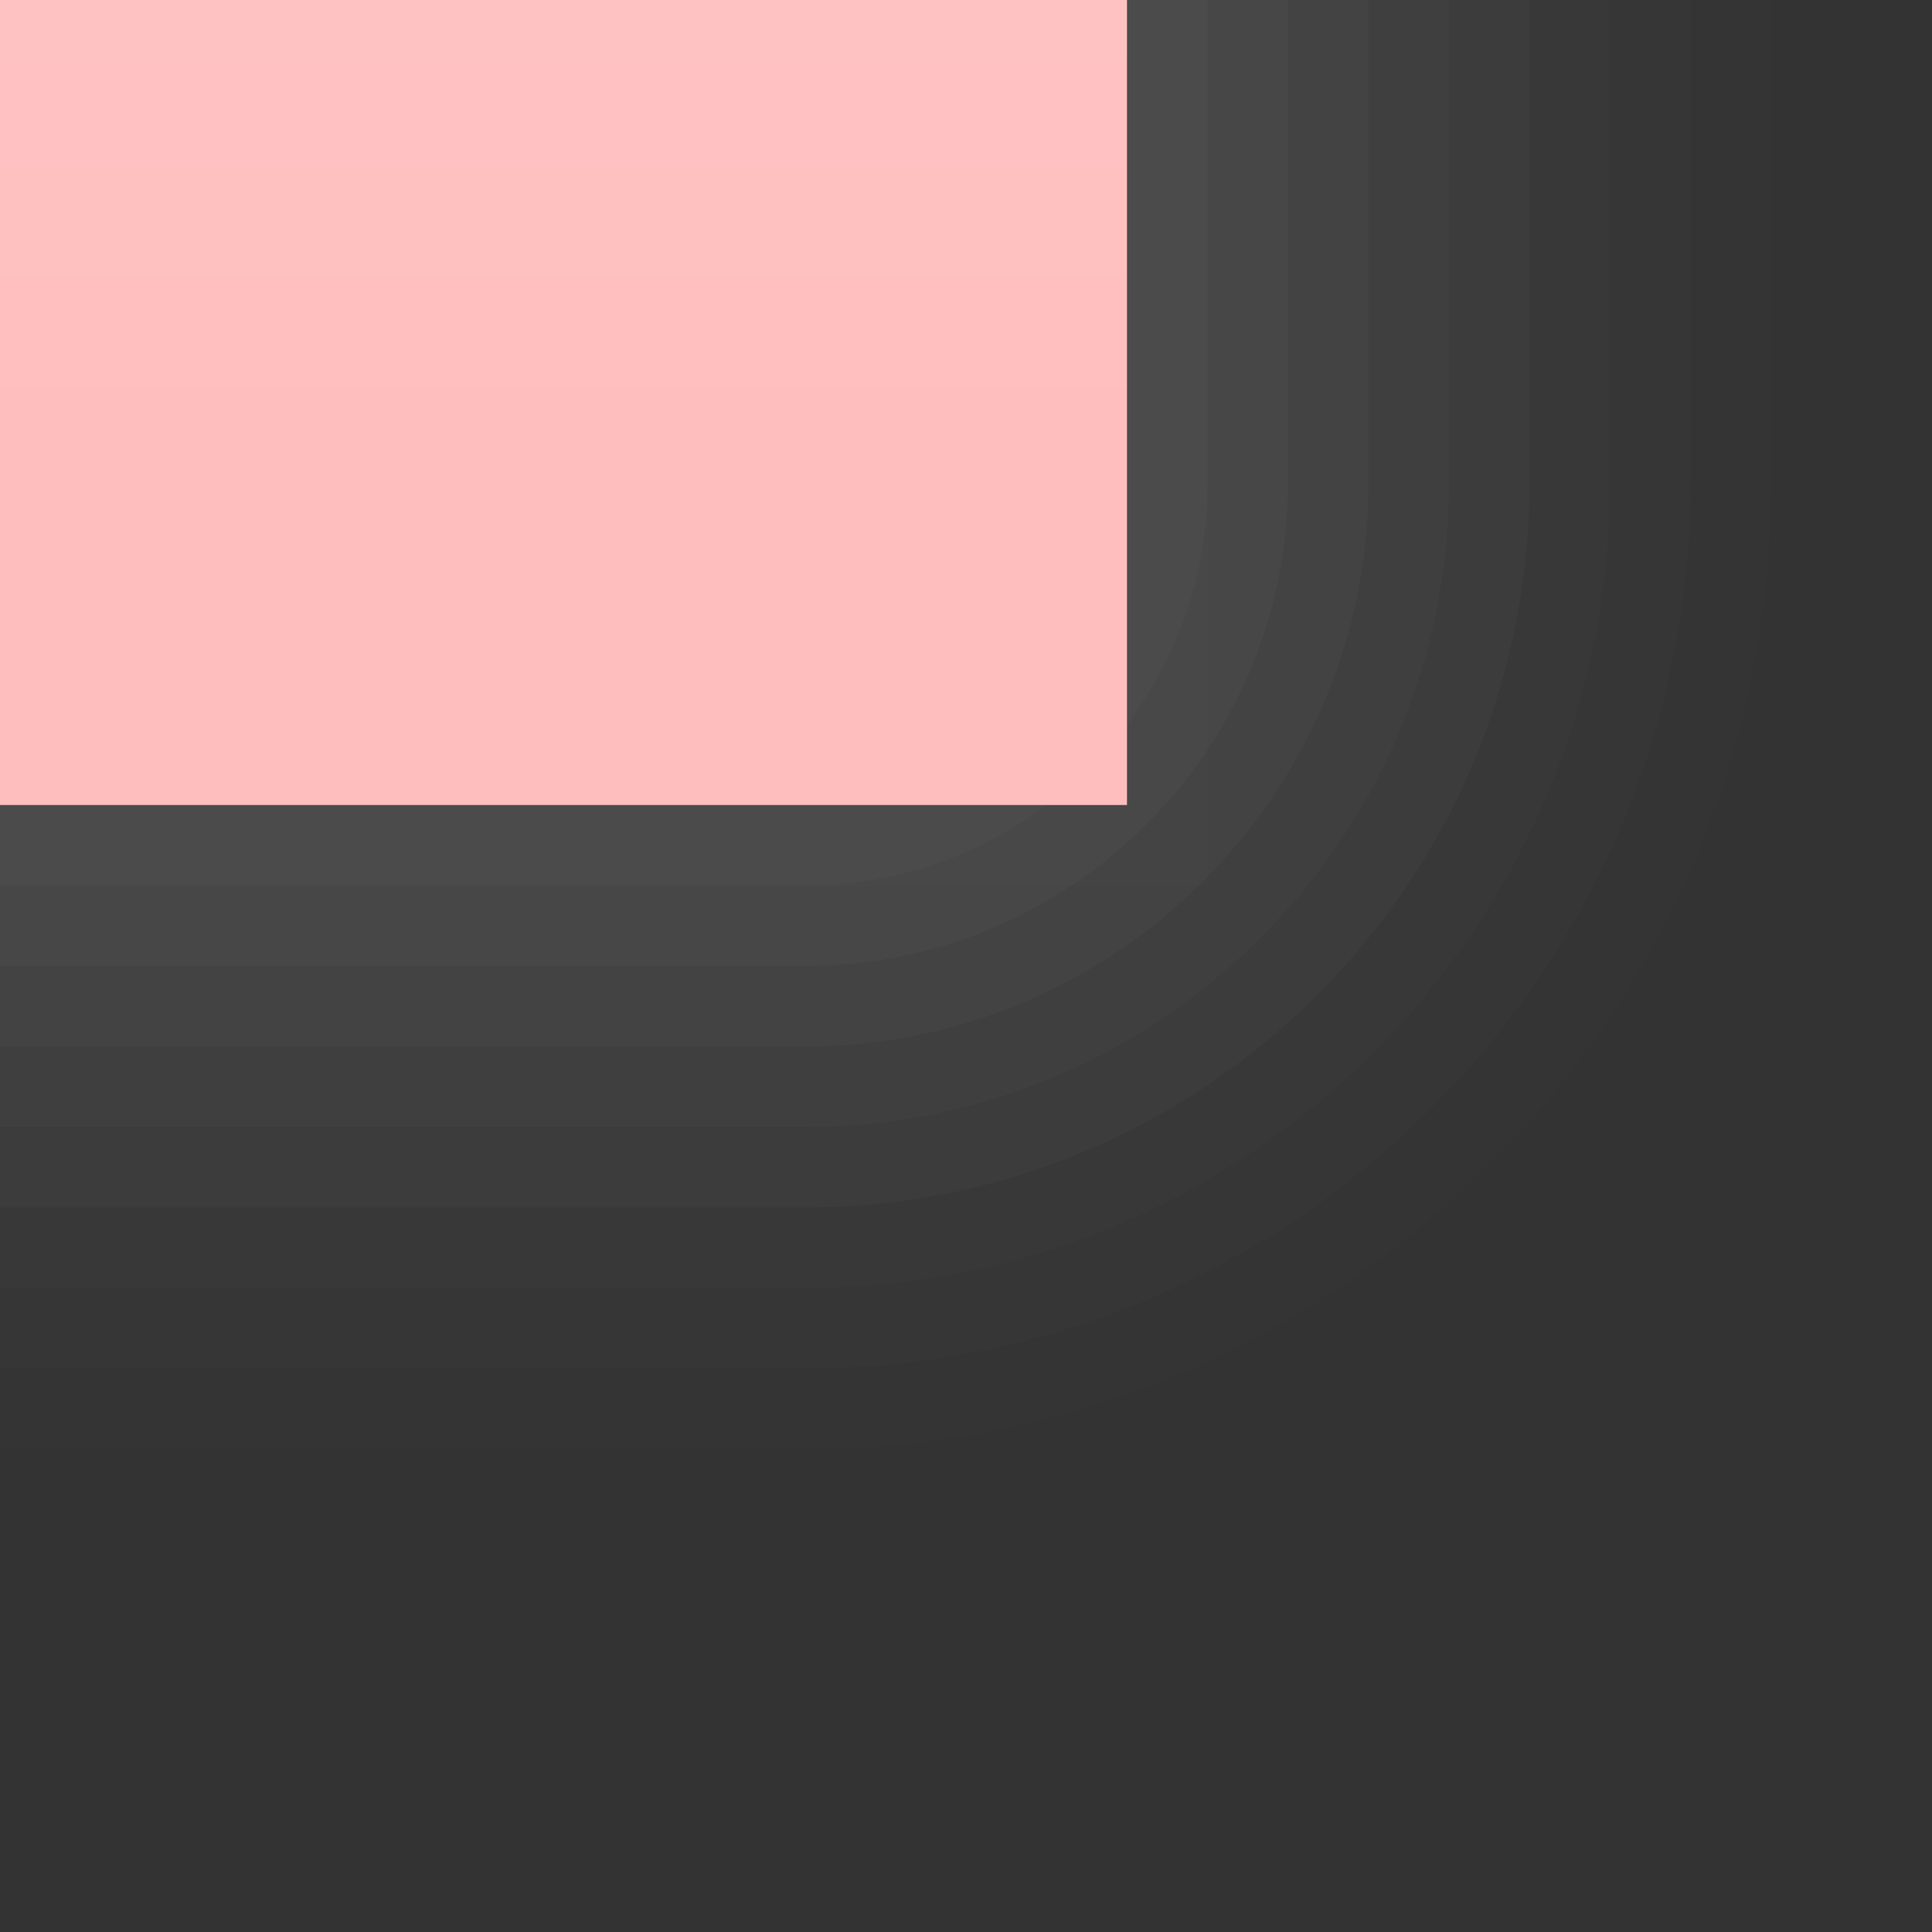 <?xml version="1.0" encoding="UTF-8"?>
<svg xmlns="http://www.w3.org/2000/svg" xmlns:xlink="http://www.w3.org/1999/xlink" contentScriptType="text/ecmascript" width="24" baseProfile="tiny" zoomAndPan="magnify" contentStyleType="text/css" viewBox="-0.5 -0.5 24 24" height="24" preserveAspectRatio="xMidYMid meet" version="1.0">
    <rect x="-0.5" y="-0.5" width="24" height="24" fill="#333333" stroke="none"/>
    <path fill="#656b6b" d="M -0.5 17.5 L 9.5 17.5 C 16.117 17.5 21.5 12.117 21.5 5.5 L 21.5 -0.5 L -0.5 -0.5 L -0.5 17.5 z " fill-opacity="0.01"/>
    <path fill="#656b6b" d="M -0.5 16.5 L 9.5 16.5 C 15.564 16.5 20.5 11.565 20.5 5.5 L 20.5 -0.5 L -0.5 -0.5 L -0.5 16.5 z " fill-opacity="0.03"/>
    <path fill="#656b6b" d="M -0.5 15.5 L 9.5 15.5 C 15.014 15.5 19.5 11.015 19.5 5.5 L 19.5 -0.5 L -0.5 -0.5 L -0.5 15.5 z " fill-opacity="0.04"/>
    <path fill="#656b6b" d="M -0.5 14.5 L 9.5 14.5 C 14.463 14.5 18.5 10.463 18.5 5.5 L 18.5 -0.5 L -0.5 -0.5 L -0.5 14.5 z " fill-opacity="0.09"/>
    <path fill="#656b6b" d="M -0.5 13.5 L 9.5 13.5 C 13.911 13.5 17.5 9.912 17.5 5.5 L 17.5 -0.5 L -0.5 -0.5 L -0.5 13.5 z " fill-opacity="0.08"/>
    <path fill="#656b6b" d="M -0.5 12.5 L 9.5 12.5 C 13.359 12.5 16.5 9.358 16.5 5.5 L 16.5 -0.5 L -0.5 -0.5 L -0.5 12.5 z " fill-opacity="0.1"/>
    <path fill="#656b6b" d="M -0.5 11.5 L 9.5 11.5 C 12.809 11.5 15.5 8.81 15.5 5.5 L 15.5 -0.5 L -0.5 -0.5 L -0.5 11.5 z " fill-opacity="0.11"/>
    <path fill="#656b6b" d="M -0.5 10.5 L 9.5 10.5 C 12.262 10.5 14.5 8.263 14.5 5.5 L 14.5 -0.5 L -0.5 -0.5 L -0.5 10.5 z " fill-opacity="0.1"/>
    <rect x="-0.5" y="-0.5" fill-opacity="0.03" fill="#656b6b" width="15" height="11"/>
    <linearGradient x1="6.5" y1="5" x2="6.5" gradientUnits="userSpaceOnUse" y2="-83.5" xlink:type="simple" xlink:actuate="onLoad" id="_2" xlink:show="other">
        <stop stop-color="#ffbebe" offset="0"/>
        <stop stop-color="#ffffff" offset="1"/>
    </linearGradient>
    <rect x="-0.5" width="14" fill="url(#_2)" y="-0.5" height="10"/>
</svg>
